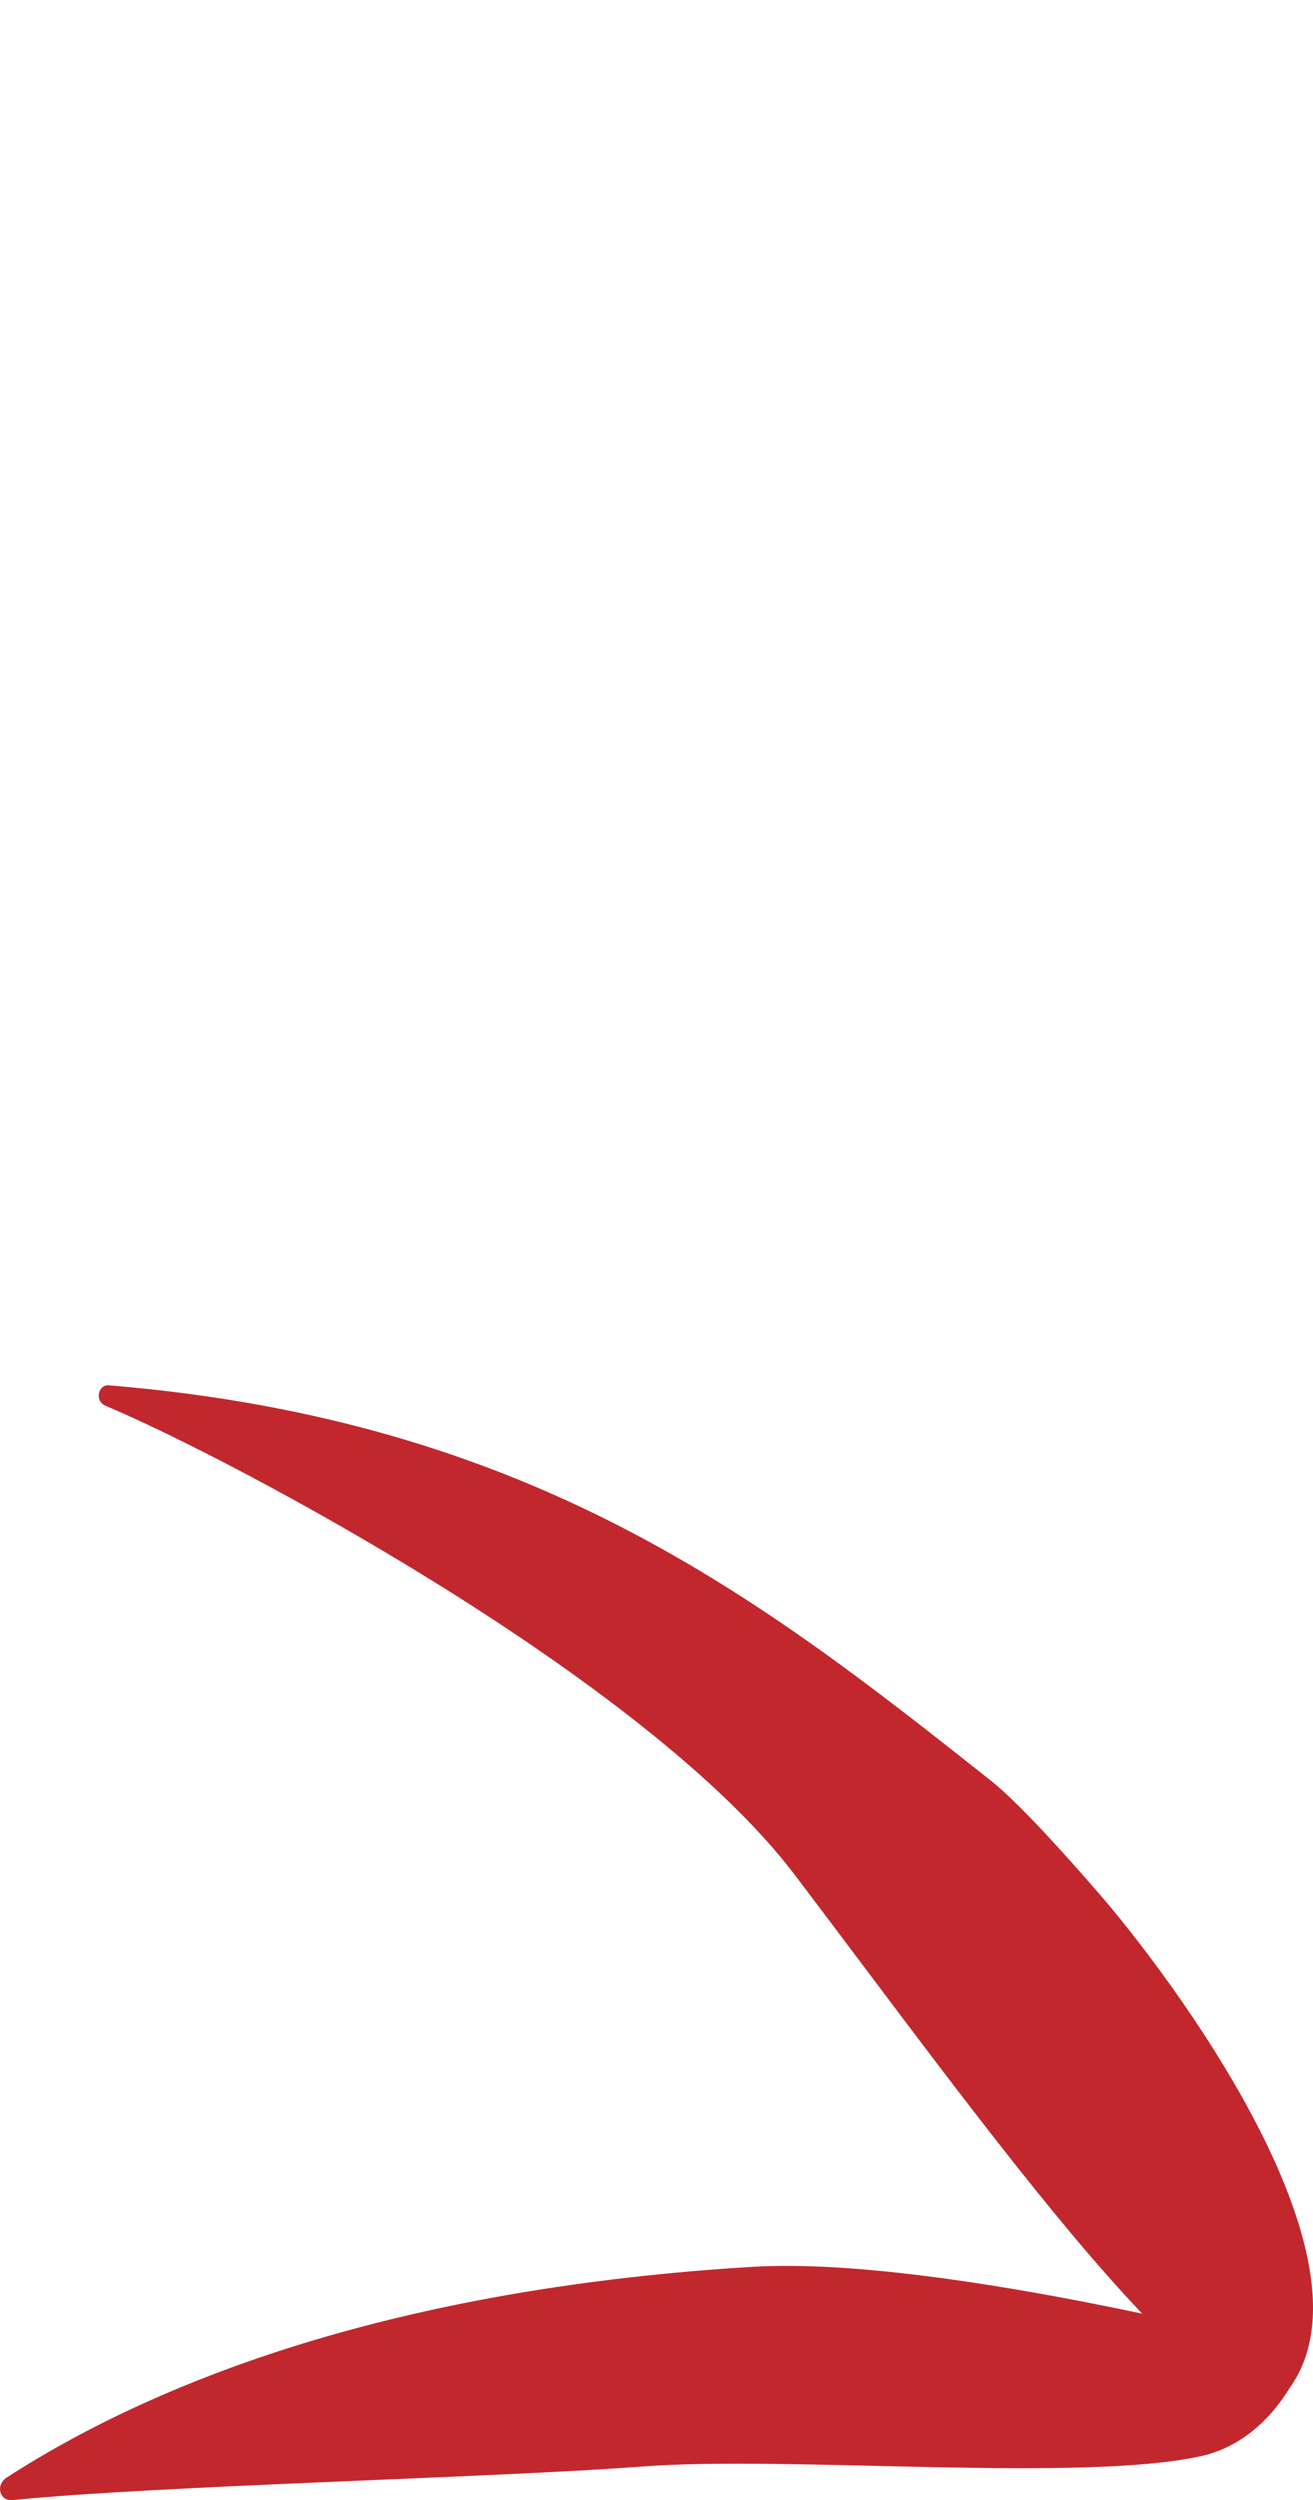 <?xml version="1.0" encoding="UTF-8"?><svg id="a" xmlns="http://www.w3.org/2000/svg" viewBox="0 0 257.24 489.61"><defs><style>.b{fill:#c1272d;}</style></defs><path class="b" d="M21.38,271.28c-2.23-.18-2.82,3.12-.76,3.99,25.23,10.6,105.96,53.55,135.01,91.79,36.81,48.46,85.06,116.71,96.87,100.8,18.98-25.57-24.32-82.28-37.31-97.19-3-3.44-14.55-16.81-21.13-22.02-44.7-35.39-89.39-70.46-172.69-77.36Z"/><path class="b" d="M255.99,460.7s-70.86-19.05-108.57-16.78c-66.21,3.99-113.9,20.47-146.12,41.27-2.21,1.43-1.44,4.67,1.17,4.41,28.38-2.86,94.49-4.38,123.21-6.57,28.86-2.2,85.52,3.14,109.4-1.99,15.54-3.34,20.91-20.33,20.91-20.33Z"/></svg>
